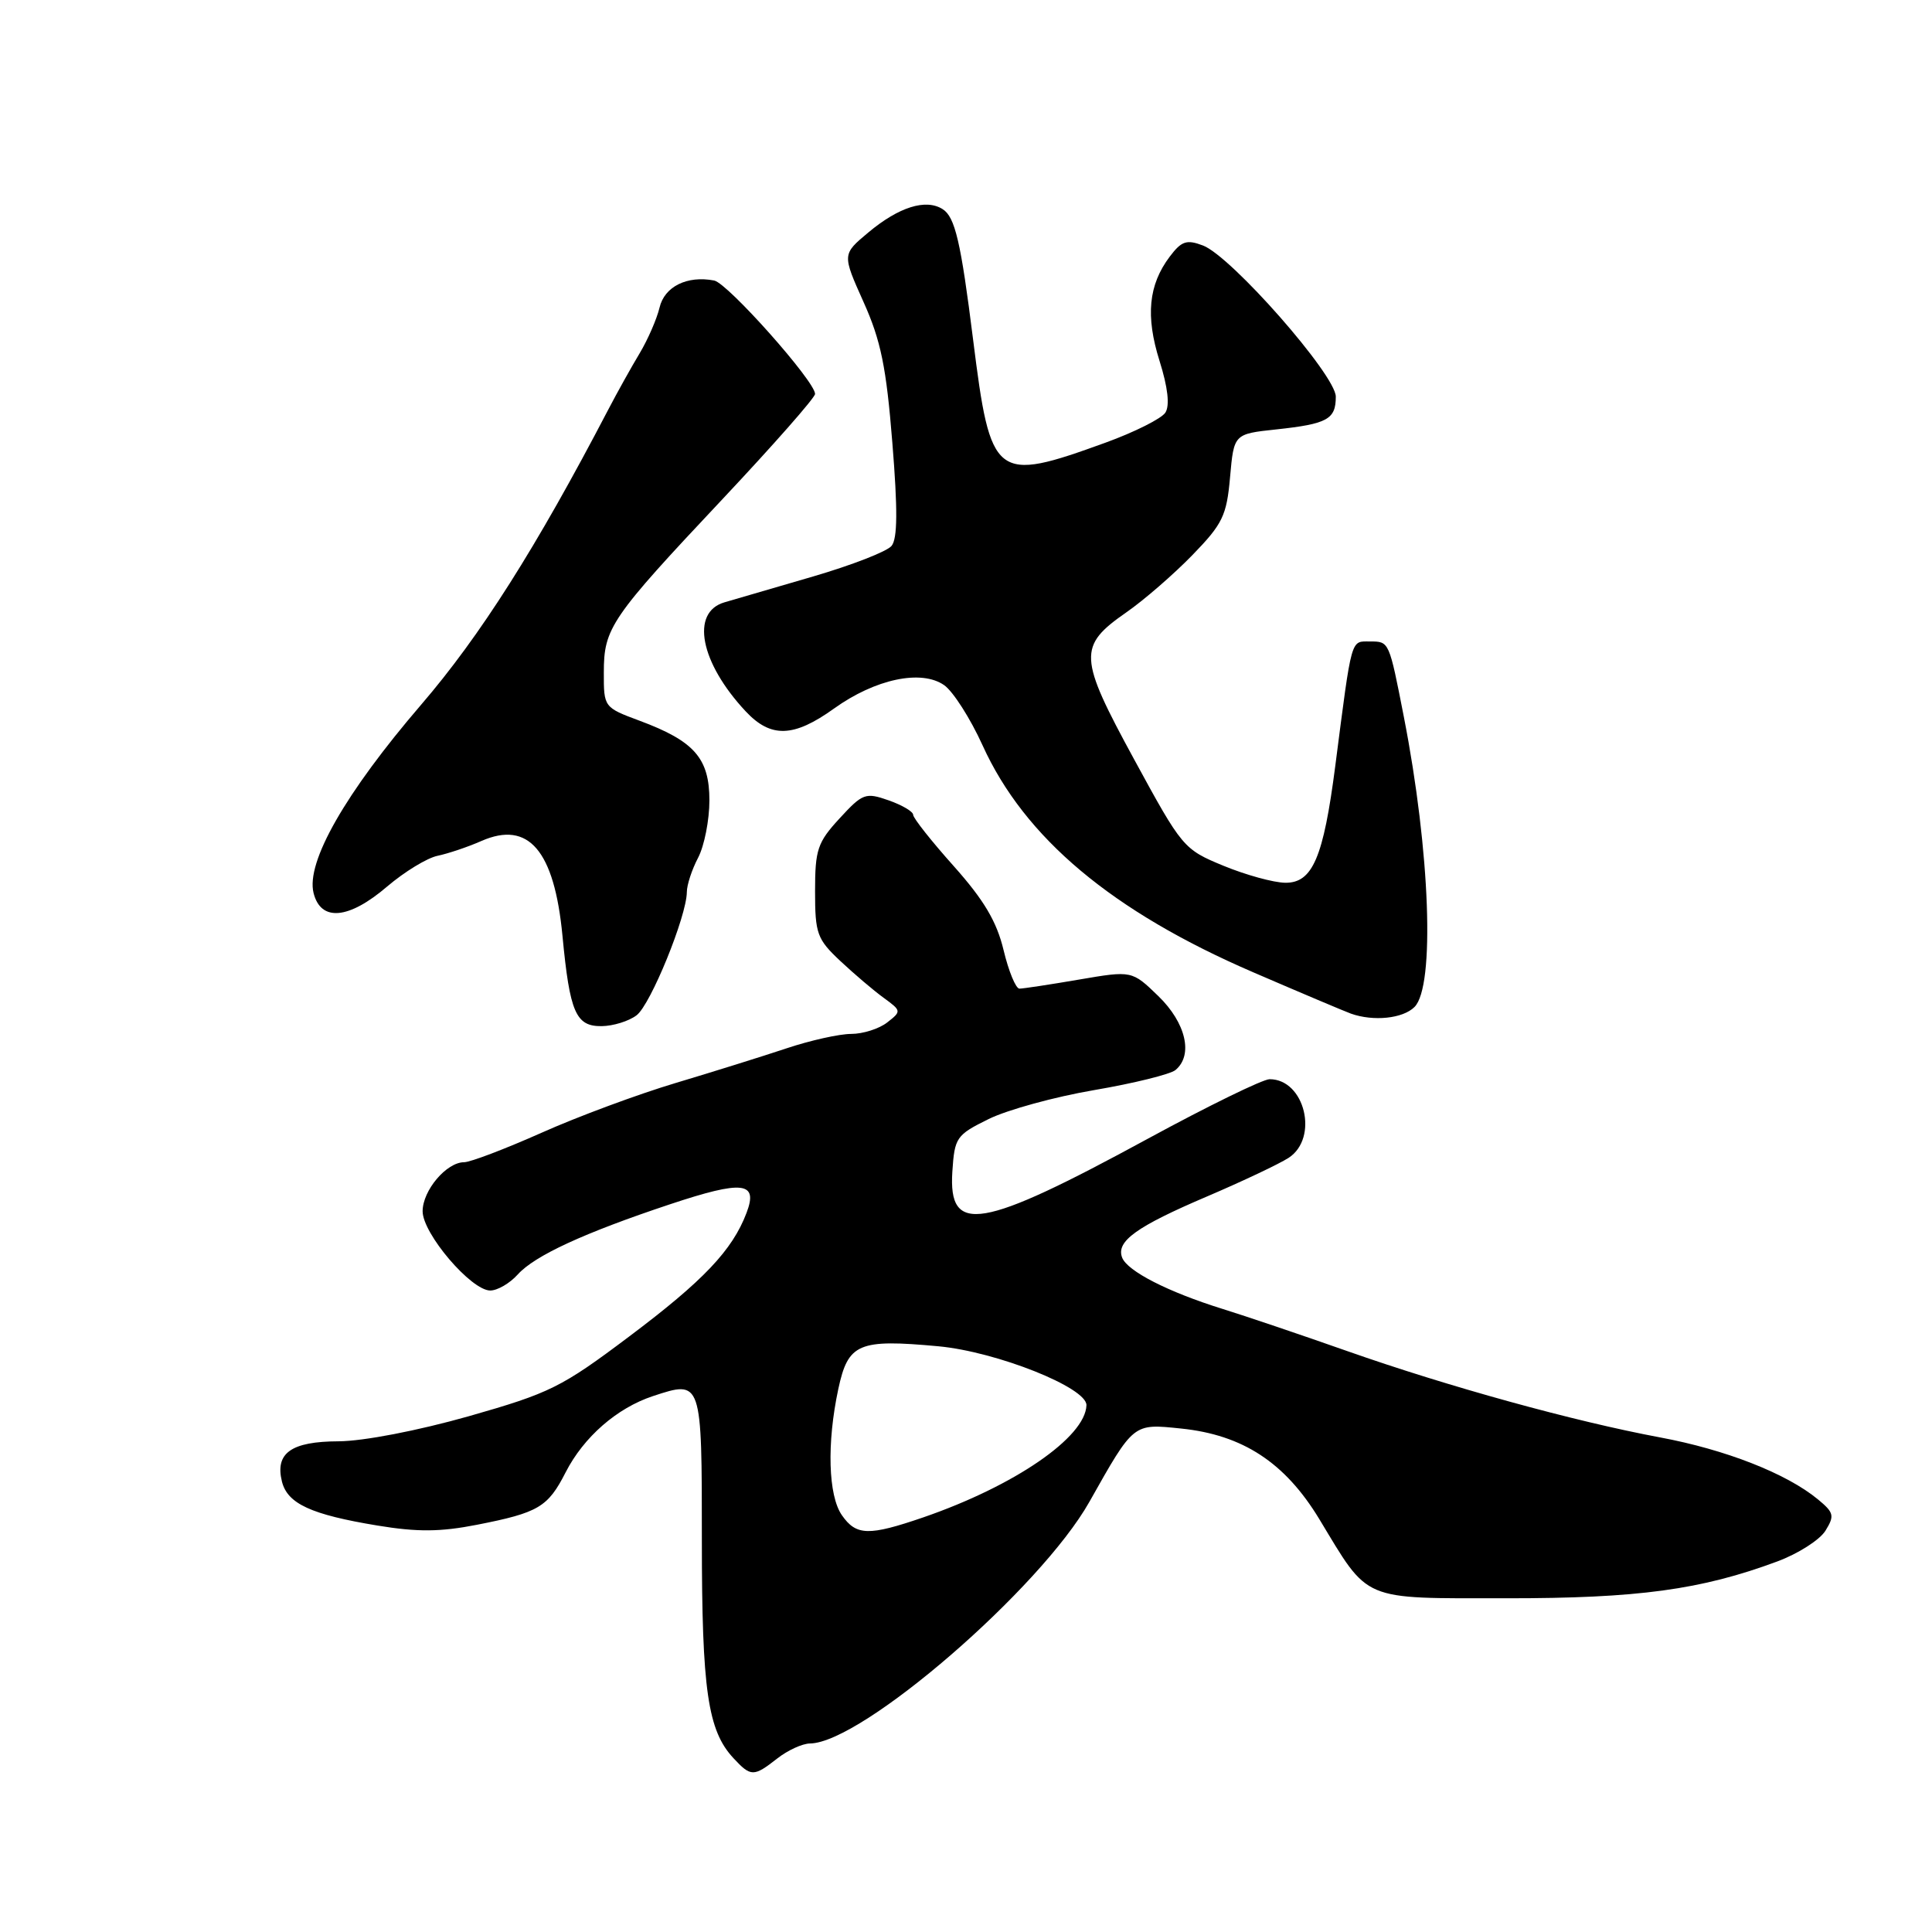 <?xml version="1.0" encoding="UTF-8" standalone="no"?>
<!DOCTYPE svg PUBLIC "-//W3C//DTD SVG 1.1//EN" "http://www.w3.org/Graphics/SVG/1.1/DTD/svg11.dtd" >
<svg xmlns="http://www.w3.org/2000/svg" xmlns:xlink="http://www.w3.org/1999/xlink" version="1.1" viewBox="0 0 256 256">
 <g >
 <path fill="currentColor"
d=" M 103.00 233.00 C 104.38 231.92 106.32 231.03 107.33 231.02 C 114.23 230.94 137.87 210.49 144.35 199.00 C 150.27 188.50 150.11 188.63 156.51 189.29 C 164.67 190.13 170.26 193.79 174.79 201.25 C 181.49 212.32 180.20 211.77 199.59 211.78 C 217.05 211.79 225.38 210.66 235.50 206.90 C 238.25 205.88 241.12 204.05 241.88 202.83 C 243.11 200.84 243.01 200.43 240.88 198.67 C 236.72 195.24 228.65 192.08 219.95 190.46 C 208.59 188.34 191.88 183.73 178.50 179.02 C 172.45 176.89 165.03 174.38 162.00 173.44 C 154.77 171.19 149.38 168.43 148.69 166.64 C 147.86 164.48 150.57 162.53 160.00 158.51 C 164.68 156.51 169.51 154.22 170.75 153.42 C 174.78 150.79 172.90 143.00 168.23 143.00 C 167.33 143.00 160.05 146.56 152.05 150.91 C 129.91 162.95 125.66 163.66 126.19 155.26 C 126.49 150.72 126.70 150.40 131.00 148.28 C 133.47 147.06 139.78 145.33 145.00 144.44 C 150.22 143.55 155.06 142.35 155.75 141.79 C 158.14 139.82 157.15 135.54 153.49 131.99 C 149.99 128.60 149.99 128.60 142.97 129.80 C 139.12 130.46 135.57 131.00 135.08 131.00 C 134.60 131.00 133.65 128.70 132.98 125.90 C 132.07 122.10 130.38 119.26 126.38 114.77 C 123.42 111.46 121.00 108.40 121.00 107.97 C 121.00 107.54 119.54 106.68 117.75 106.05 C 114.69 104.98 114.31 105.11 111.25 108.44 C 108.32 111.62 108.00 112.58 108.00 118.09 C 108.00 123.73 108.26 124.44 111.36 127.35 C 113.21 129.08 115.79 131.28 117.11 132.23 C 119.45 133.94 119.46 134.00 117.56 135.48 C 116.49 136.32 114.34 137.00 112.78 137.00 C 111.22 137.00 107.36 137.86 104.22 138.91 C 101.07 139.96 94.45 142.03 89.50 143.51 C 84.55 144.99 76.56 147.95 71.75 150.10 C 66.94 152.24 62.32 154.00 61.50 154.00 C 59.16 154.00 56.00 157.74 56.00 160.50 C 56.00 163.46 62.43 171.00 64.96 171.00 C 65.91 171.00 67.55 170.05 68.60 168.88 C 70.85 166.38 77.37 163.37 88.79 159.57 C 98.44 156.36 100.49 156.59 98.92 160.71 C 97.04 165.67 93.20 169.71 83.36 177.10 C 74.40 183.84 72.88 184.59 62.11 187.66 C 55.32 189.58 48.16 190.96 44.87 190.98 C 38.57 191.00 36.42 192.54 37.36 196.32 C 38.10 199.25 41.21 200.69 50.00 202.14 C 55.32 203.02 58.36 202.99 63.20 202.04 C 71.36 200.44 72.60 199.70 74.95 195.09 C 77.34 190.42 81.74 186.57 86.52 184.99 C 93.01 182.85 93.00 182.81 93.00 204.10 C 93.00 223.96 93.78 229.31 97.19 232.97 C 99.50 235.45 99.86 235.46 103.00 233.00 Z  M 84.35 134.53 C 86.21 133.13 90.99 121.39 91.01 118.20 C 91.01 117.27 91.68 115.21 92.51 113.64 C 93.33 112.06 94.00 108.65 94.00 106.06 C 94.00 100.48 92.01 98.20 84.75 95.50 C 80.02 93.74 80.00 93.71 80.01 89.11 C 80.01 83.21 80.91 81.89 95.75 66.12 C 102.49 58.95 108.00 52.69 108.00 52.20 C 108.00 50.53 96.42 37.51 94.63 37.17 C 91.05 36.48 88.04 37.97 87.39 40.77 C 87.03 42.27 85.85 44.98 84.77 46.79 C 83.68 48.60 81.80 51.97 80.59 54.29 C 71.02 72.63 63.64 84.26 55.80 93.38 C 45.76 105.07 40.52 114.24 41.55 118.33 C 42.51 122.16 46.21 121.83 51.31 117.46 C 53.59 115.52 56.58 113.69 57.97 113.40 C 59.36 113.11 61.99 112.23 63.80 111.43 C 70.04 108.70 73.45 112.69 74.53 124.00 C 75.50 134.18 76.30 136.01 79.73 135.97 C 81.25 135.95 83.33 135.31 84.35 134.53 Z  M 187.43 133.43 C 190.16 130.70 189.51 112.85 186.02 95.00 C 184.06 84.97 184.08 85.00 181.57 85.00 C 178.94 85.00 179.17 84.16 176.93 101.50 C 175.36 113.65 173.92 117.01 170.30 116.97 C 168.76 116.95 165.08 115.94 162.12 114.72 C 156.83 112.54 156.64 112.31 150.29 100.64 C 142.88 87.03 142.81 85.62 149.26 81.13 C 151.59 79.51 155.52 76.10 157.99 73.56 C 162.01 69.42 162.54 68.33 162.99 63.22 C 163.50 57.50 163.50 57.50 169.11 56.90 C 175.90 56.17 177.00 55.56 177.00 52.56 C 177.00 49.71 163.15 33.95 159.40 32.53 C 157.24 31.71 156.56 31.93 155.00 34.00 C 152.18 37.74 151.77 41.87 153.65 47.84 C 154.75 51.34 155.02 53.73 154.42 54.67 C 153.92 55.46 150.35 57.25 146.50 58.65 C 131.80 63.98 131.27 63.56 128.94 45.00 C 127.32 32.05 126.55 28.74 124.90 27.71 C 122.67 26.30 119.09 27.43 115.05 30.81 C 111.59 33.70 111.59 33.70 114.42 40.01 C 116.72 45.12 117.44 48.65 118.24 58.66 C 118.96 67.55 118.93 71.39 118.13 72.34 C 117.52 73.08 112.85 74.89 107.76 76.38 C 102.67 77.86 97.38 79.41 96.00 79.81 C 91.47 81.13 92.77 87.80 98.80 94.25 C 102.14 97.82 105.16 97.73 110.52 93.88 C 115.97 89.97 122.08 88.67 125.11 90.79 C 126.29 91.62 128.58 95.20 130.19 98.75 C 135.76 111.03 147.37 120.77 166.05 128.83 C 172.35 131.55 178.18 134.01 179.00 134.31 C 181.99 135.37 185.89 134.97 187.43 133.43 Z  M 111.56 200.78 C 109.74 198.18 109.54 191.24 111.08 184.05 C 112.38 177.99 113.74 177.41 124.35 178.39 C 132.07 179.11 144.03 183.87 143.96 186.20 C 143.83 190.44 134.44 196.89 122.34 201.06 C 115.11 203.54 113.46 203.50 111.56 200.78 Z "/>
</g>
</svg>